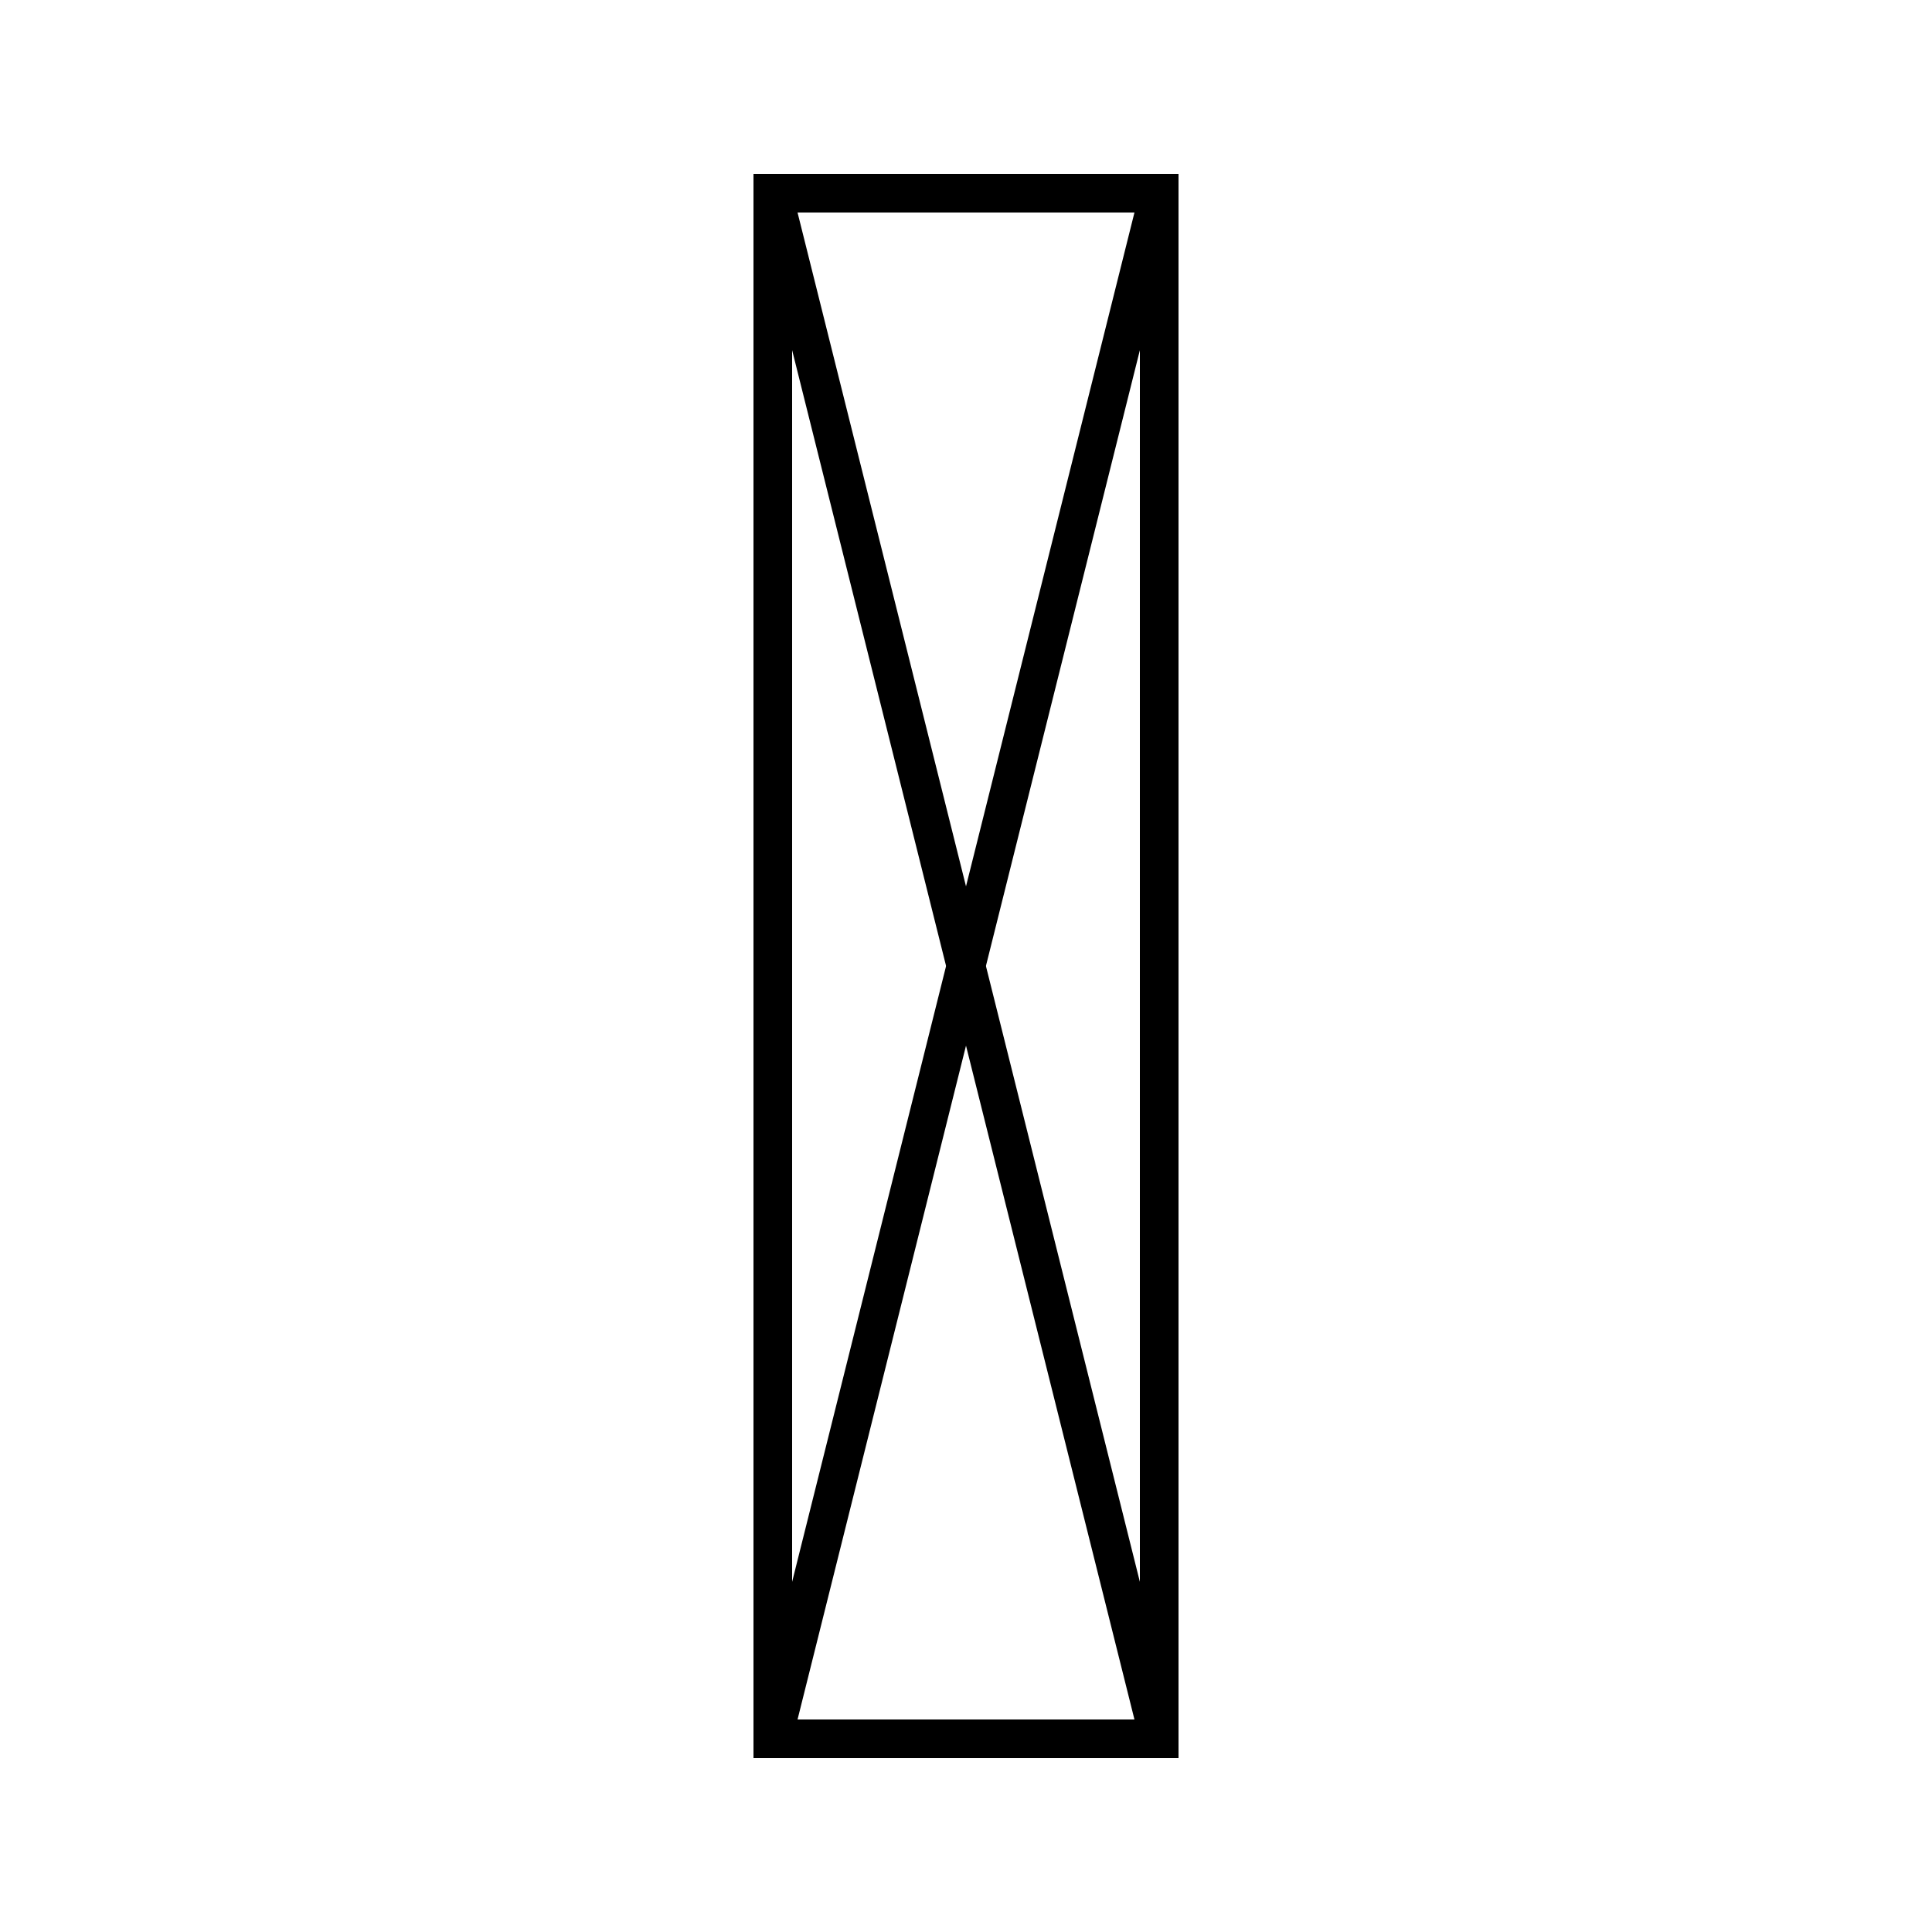 <?xml version="1.0" encoding="UTF-8" standalone="no"?>
<!-- Created with Inkscape (http://www.inkscape.org/) -->

<svg
   width="50px"
   height="50px"
   viewBox="0 0 50 50"
   version="1.1"
   id="SVGRoot"
   sodipodi:docname="filter.svg"
   inkscape:version="1.1.1 (c3084ef, 2021-09-22)"
   xmlns:inkscape="http://www.inkscape.org/namespaces/inkscape"
   xmlns:sodipodi="http://sodipodi.sourceforge.net/DTD/sodipodi-0.dtd"
   xmlns="http://www.w3.org/2000/svg"
   xmlns:svg="http://www.w3.org/2000/svg">
  <sodipodi:namedview
     id="namedview8"
     pagecolor="#ffffff"
     bordercolor="#666666"
     borderopacity="1.0"
     inkscape:pageshadow="2"
     inkscape:pageopacity="0.0"
     inkscape:pagecheckerboard="0"
     showgrid="true"
     inkscape:zoom="17.46"
     inkscape:cx="13.745704"
     inkscape:cy="25.715922"
     inkscape:window-width="1727"
     inkscape:window-height="1236"
     inkscape:window-x="287"
     inkscape:window-y="89"
     inkscape:window-maximized="0"
     inkscape:current-layer="SVGRoot">
    <inkscape:grid
       type="xygrid"
       id="grid10" />
  </sodipodi:namedview>
  <defs
     id="defs9">
    <linearGradient
       id="linearGradient995">
      <stop
         style="stop-color:#000000;stop-opacity:1;"
         offset="0"
         id="stop993" />
    </linearGradient>
  </defs>
  <rect
     style="fill:none;fill-rule:evenodd;stroke-width:1;stroke-miterlimit:4;stroke-dasharray:none;stroke:#000000;stroke-opacity:1"
     id="rect993"
     width="10"
     height="40"
     x="20"
     y="5" />
  <path
     style="fill:none;stroke:#000000;stroke-width:1px;stroke-linecap:butt;stroke-linejoin:miter;stroke-opacity:1"
     d="M 20,5 30,45"
     id="path1887" />
  <path
     style="fill:none;stroke:#000000;stroke-width:1px;stroke-linecap:butt;stroke-linejoin:miter;stroke-opacity:1"
     d="M 20,45 30,5"
     id="path1889" />
</svg>
